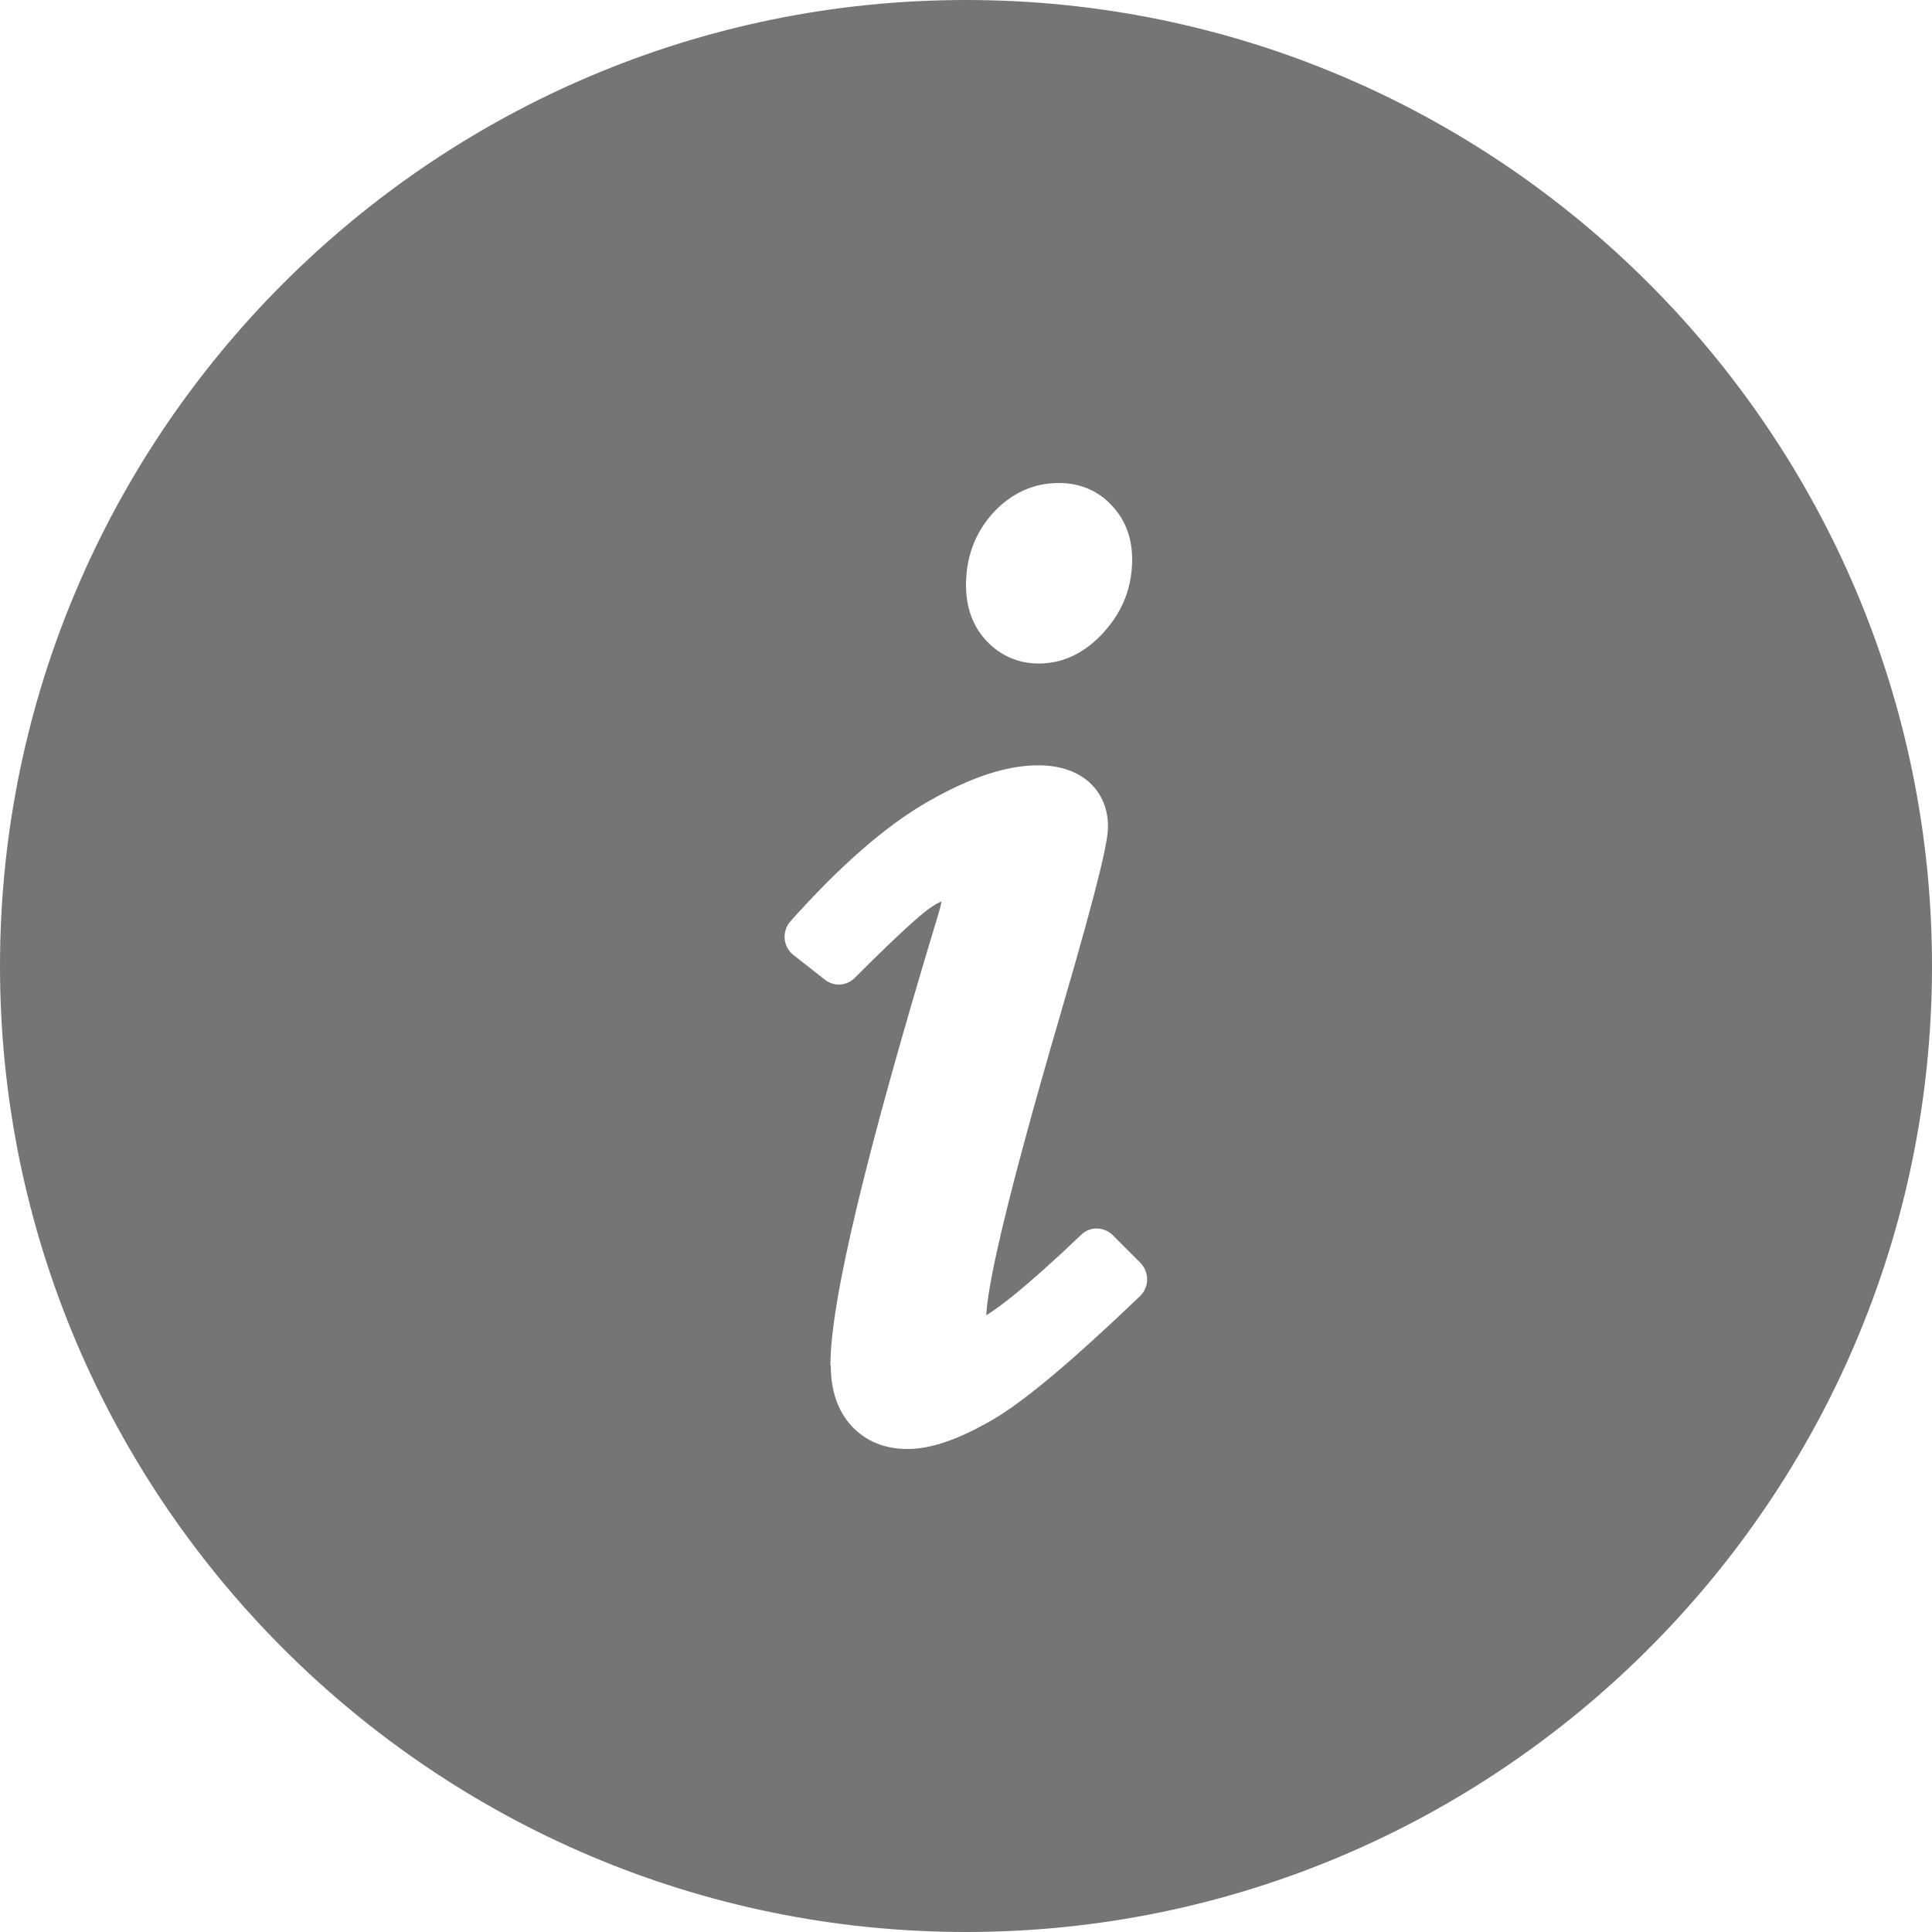 <svg viewBox="0 0 16 16" version="1.1"
  xmlns="http://www.w3.org/2000/svg">
  <path d="M8 16c-4.41 0-8-3.59-8-8s3.59-8 8-8 8 3.59 8 8-3.59 8-8 8zm-1.12-4.693c0 .207.057.375.17.5.118.128.275.193.467.193.194 0 .424-.08.703-.242.262-.152.66-.487 1.22-1.023.038-.036.06-.086.06-.138 0-.053-.02-.103-.057-.14l-.23-.23c-.073-.07-.188-.072-.26 0-.472.45-.692.61-.785.665.008-.21.125-.822.618-2.506.345-1.18.39-1.44.39-1.54 0-.154-.057-.284-.167-.378-.103-.085-.24-.13-.41-.13-.265 0-.567.1-.925.307-.34.196-.72.527-1.126.983-.036.04-.054.092-.05.146.005.053.03.102.073.135l.26.204c.075.06.18.053.247-.014.44-.44.59-.56.64-.59.03-.02.057-.035.08-.044-.006.03-.014.062-.024.095-.604 1.994-.897 3.22-.897 3.747zM9.146 5.23c.153-.17.23-.37.23-.597 0-.18-.058-.332-.172-.45C9.092 4.062 8.94 4 8.77 4c-.213 0-.397.085-.55.252-.145.163-.22.362-.22.593 0 .188.058.344.17.463.114.122.264.187.433.187.204 0 .387-.09.544-.265z" fill="#757575" fill-rule="evenodd"/>
</svg>

